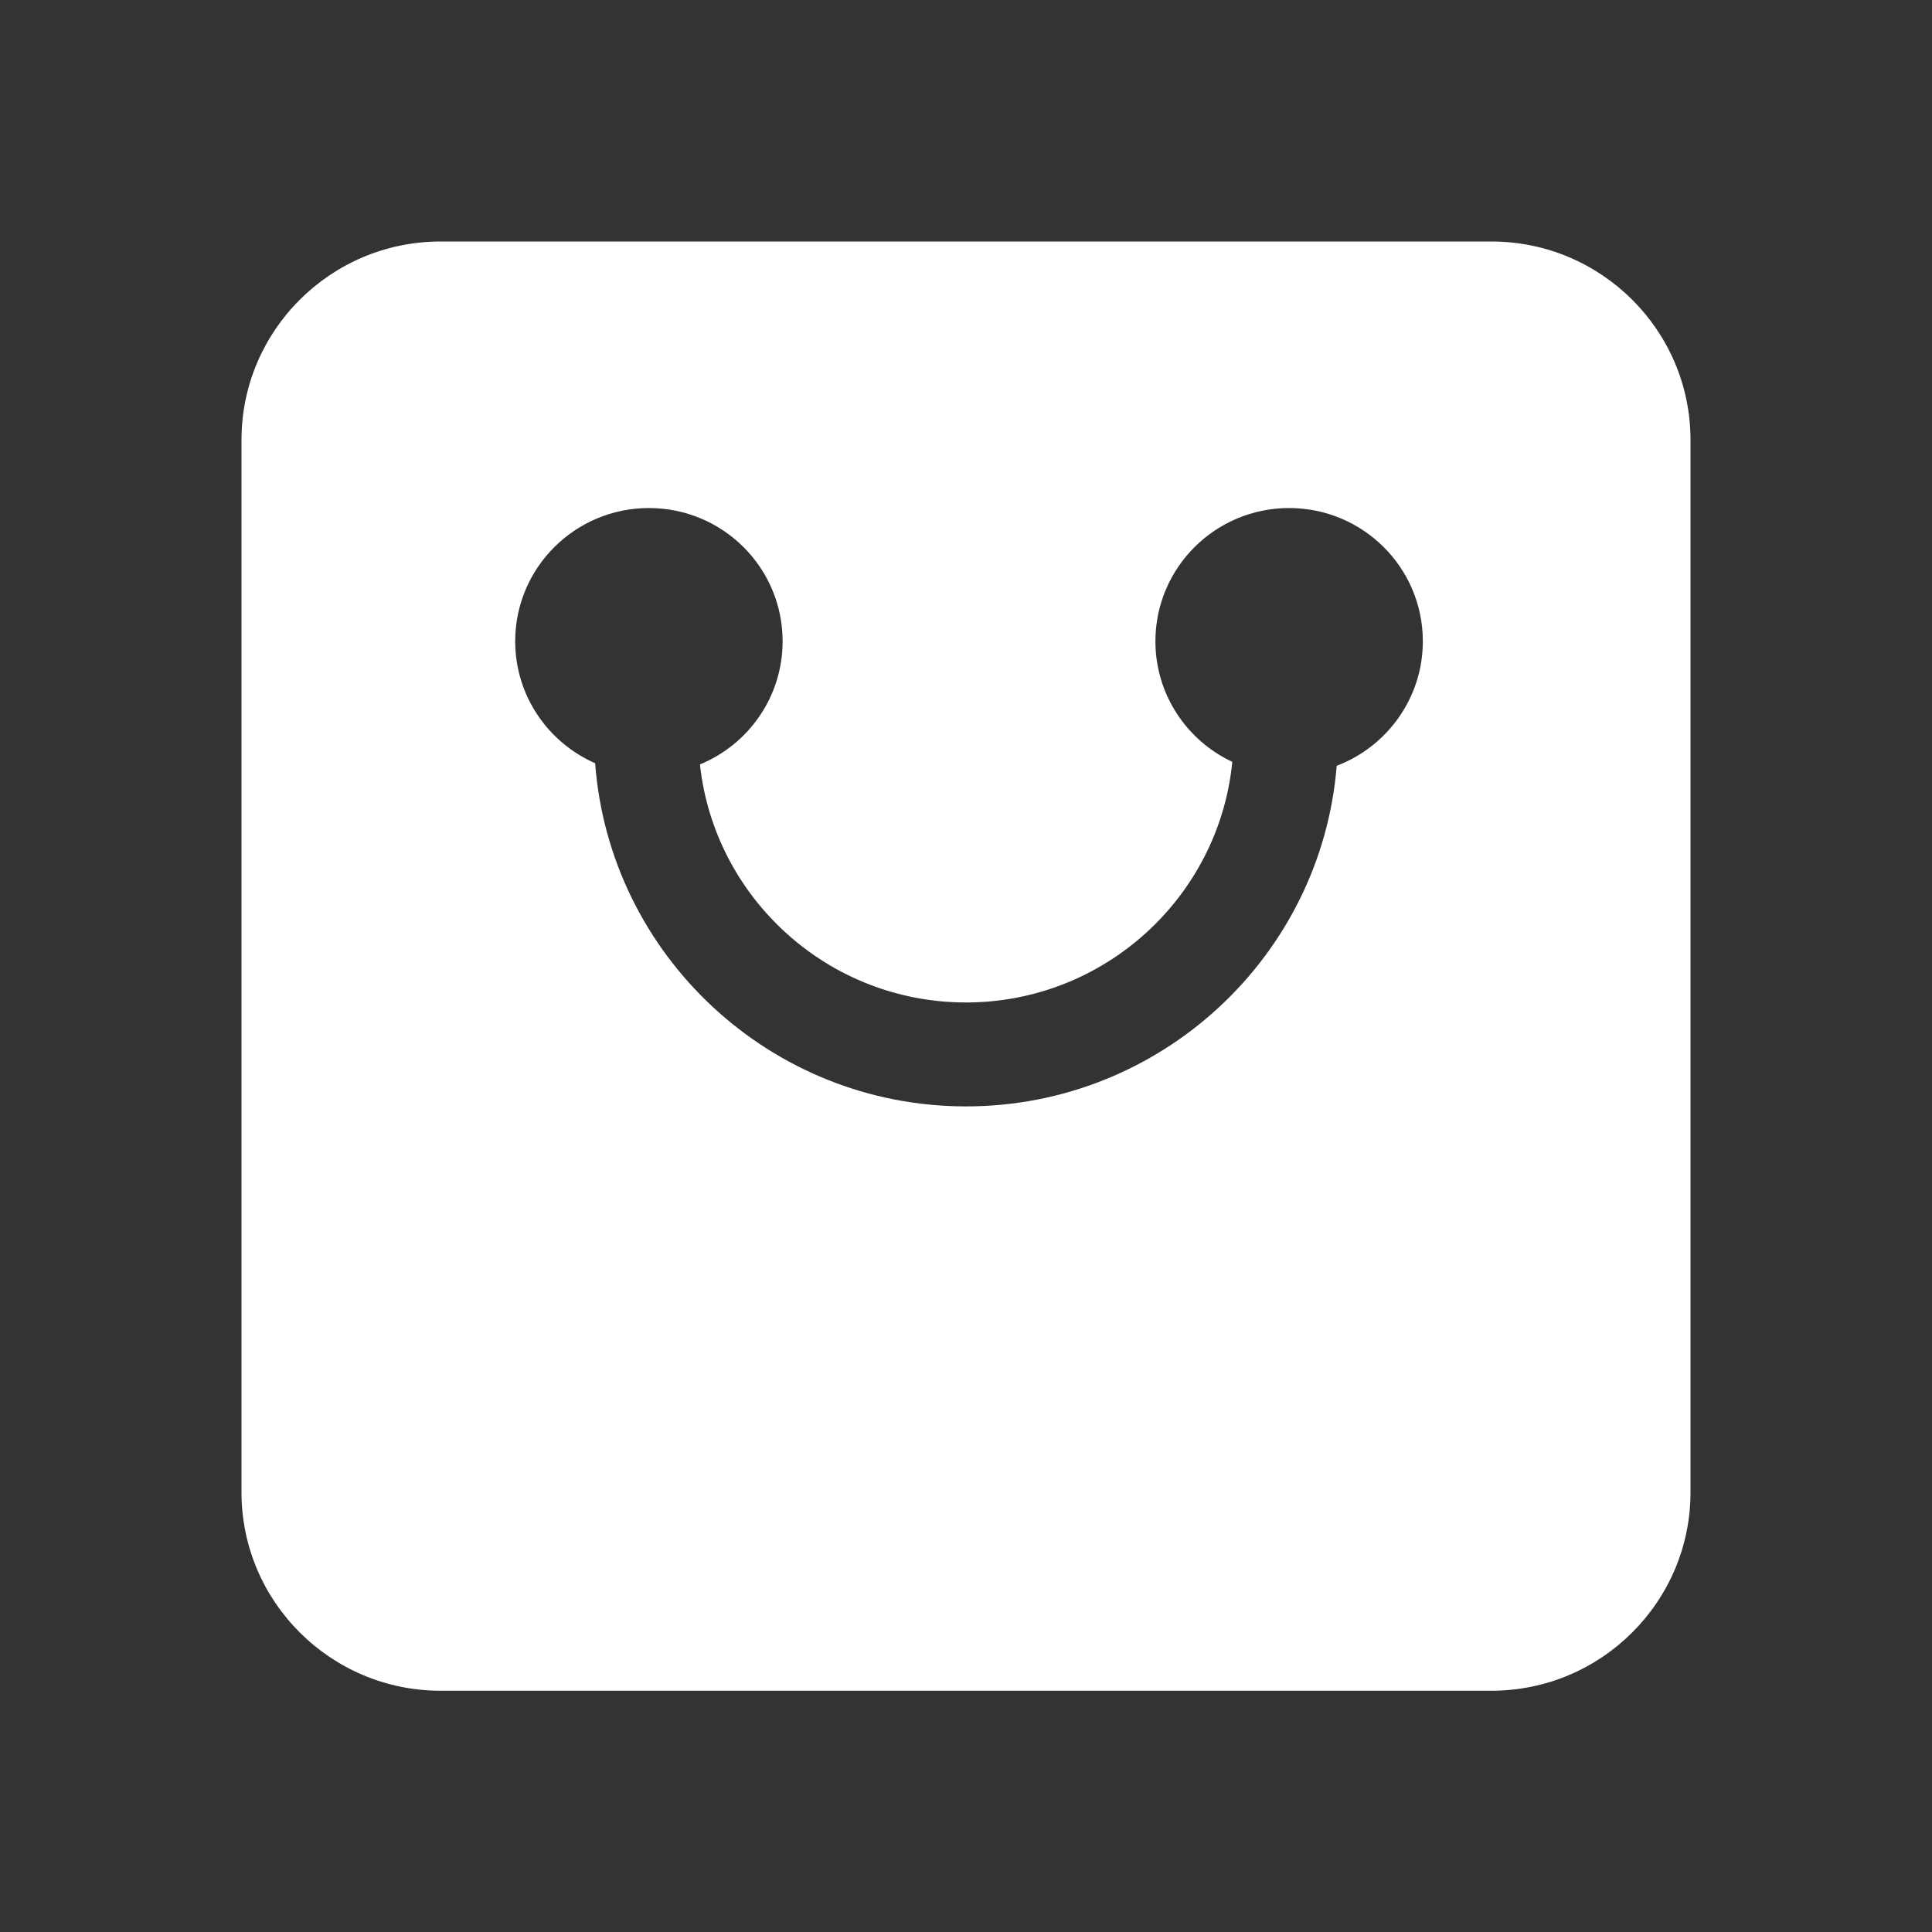 <?xml version="1.0" encoding="UTF-8" standalone="no"?>
<svg width="24px" height="24px" viewBox="0 0 24 24" version="1.1" xmlns="http://www.w3.org/2000/svg" xmlns:xlink="http://www.w3.org/1999/xlink">
    <rect x="0" y="0" width="24" height="24" fill="#333333" stroke="none"/>
    <!-- Generator: Sketch 41.2 (35397) - http://www.bohemiancoding.com/sketch -->
    <title>sidebar/item copy 2</title>
    <desc>Created with Sketch.</desc>
    <defs></defs>
    <g id="Symbols" stroke="none" stroke-width="1" fill="none" fill-rule="evenodd">
        <g id="sidebar/item-copy-2" transform="translate(-148, -12)" fill="#FFFFFF">
            <g transform="translate(148, 12)" id="Group-2">
                <g transform="translate(3, 3)">
                    <path d="M15.527,0 L2.473,0 C1.109,0 0,1.105 0,2.464 L0,15.539 C0,16.897 1.109,18.003 2.473,18.003 L15.527,18.003 C16.891,18.003 18,16.897 18,15.539 L18,2.464 C18,1.105 16.891,3.05587959e-16 15.527,3.05587959e-16 L15.527,0 Z M13.605,6.513 C13.414,8.878 11.422,10.744 9,10.744 C6.569,10.744 4.572,8.864 4.393,6.481 C3.809,6.225 3.4,5.643 3.4,4.966 C3.4,4.052 4.144,3.311 5.061,3.311 C5.979,3.311 6.722,4.052 6.722,4.966 C6.722,5.656 6.298,6.248 5.695,6.496 C5.874,8.156 7.288,9.453 9,9.453 C10.723,9.453 12.144,8.139 12.308,6.464 C11.744,6.2 11.353,5.628 11.353,4.966 C11.353,4.052 12.097,3.311 13.014,3.311 C13.931,3.311 14.675,4.052 14.675,4.966 C14.675,5.672 14.23,6.275 13.605,6.513 Z" id="Shape"></path>
                </g>
            </g>
        </g>
    </g>
</svg>